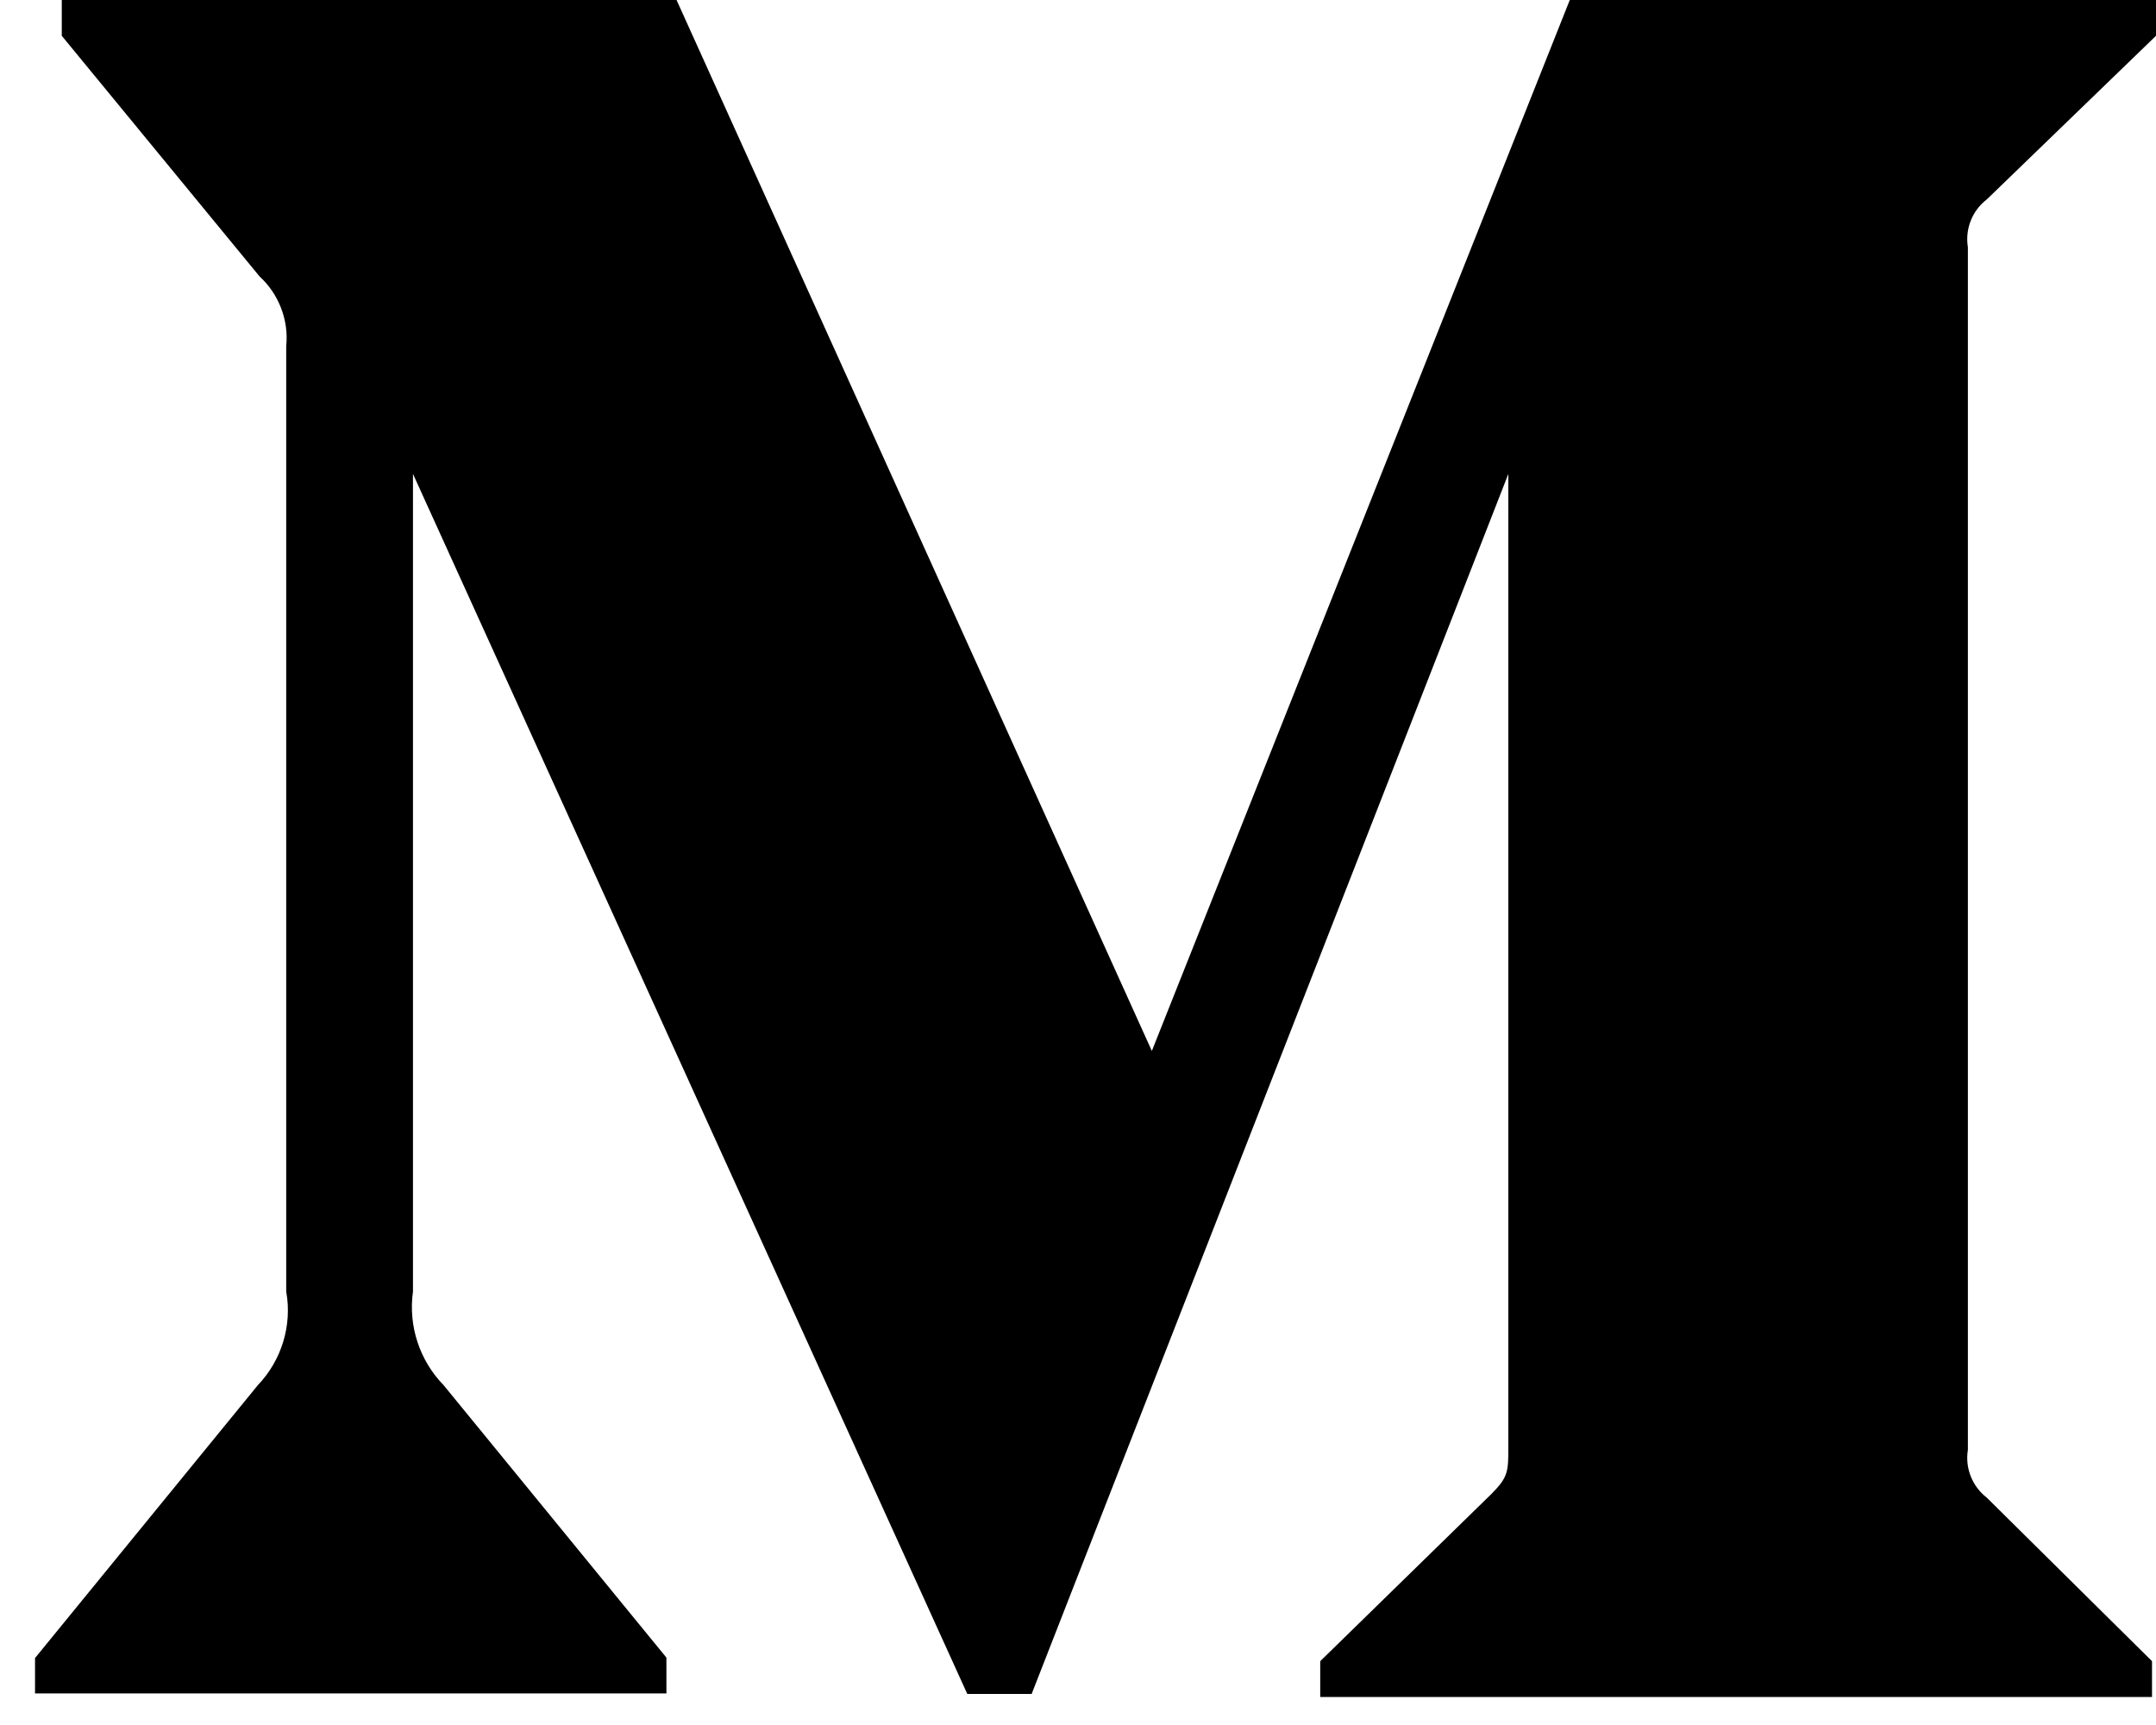 <svg width="20" height="16" viewBox="0 0 20 16" fill="none" xmlns="http://www.w3.org/2000/svg">
<path d="M2.655 3.211C2.68 2.969 2.586 2.727 2.407 2.563L0.573 0.332V0H6.276L10.685 9.748L14.562 0H20V0.332L18.43 1.85C18.296 1.952 18.227 2.124 18.255 2.293V13.448C18.227 13.616 18.296 13.788 18.43 13.891L19.963 15.408V15.74H12.247V15.408L13.838 13.854C13.992 13.698 13.992 13.649 13.992 13.411V4.396L9.57 15.712H8.973L3.831 4.396V11.979C3.786 12.299 3.892 12.619 4.116 12.849L6.182 15.375V15.707H0.325V15.379L2.391 12.849C2.611 12.619 2.712 12.295 2.655 11.979V3.211Z" fill="black"/>
</svg>
